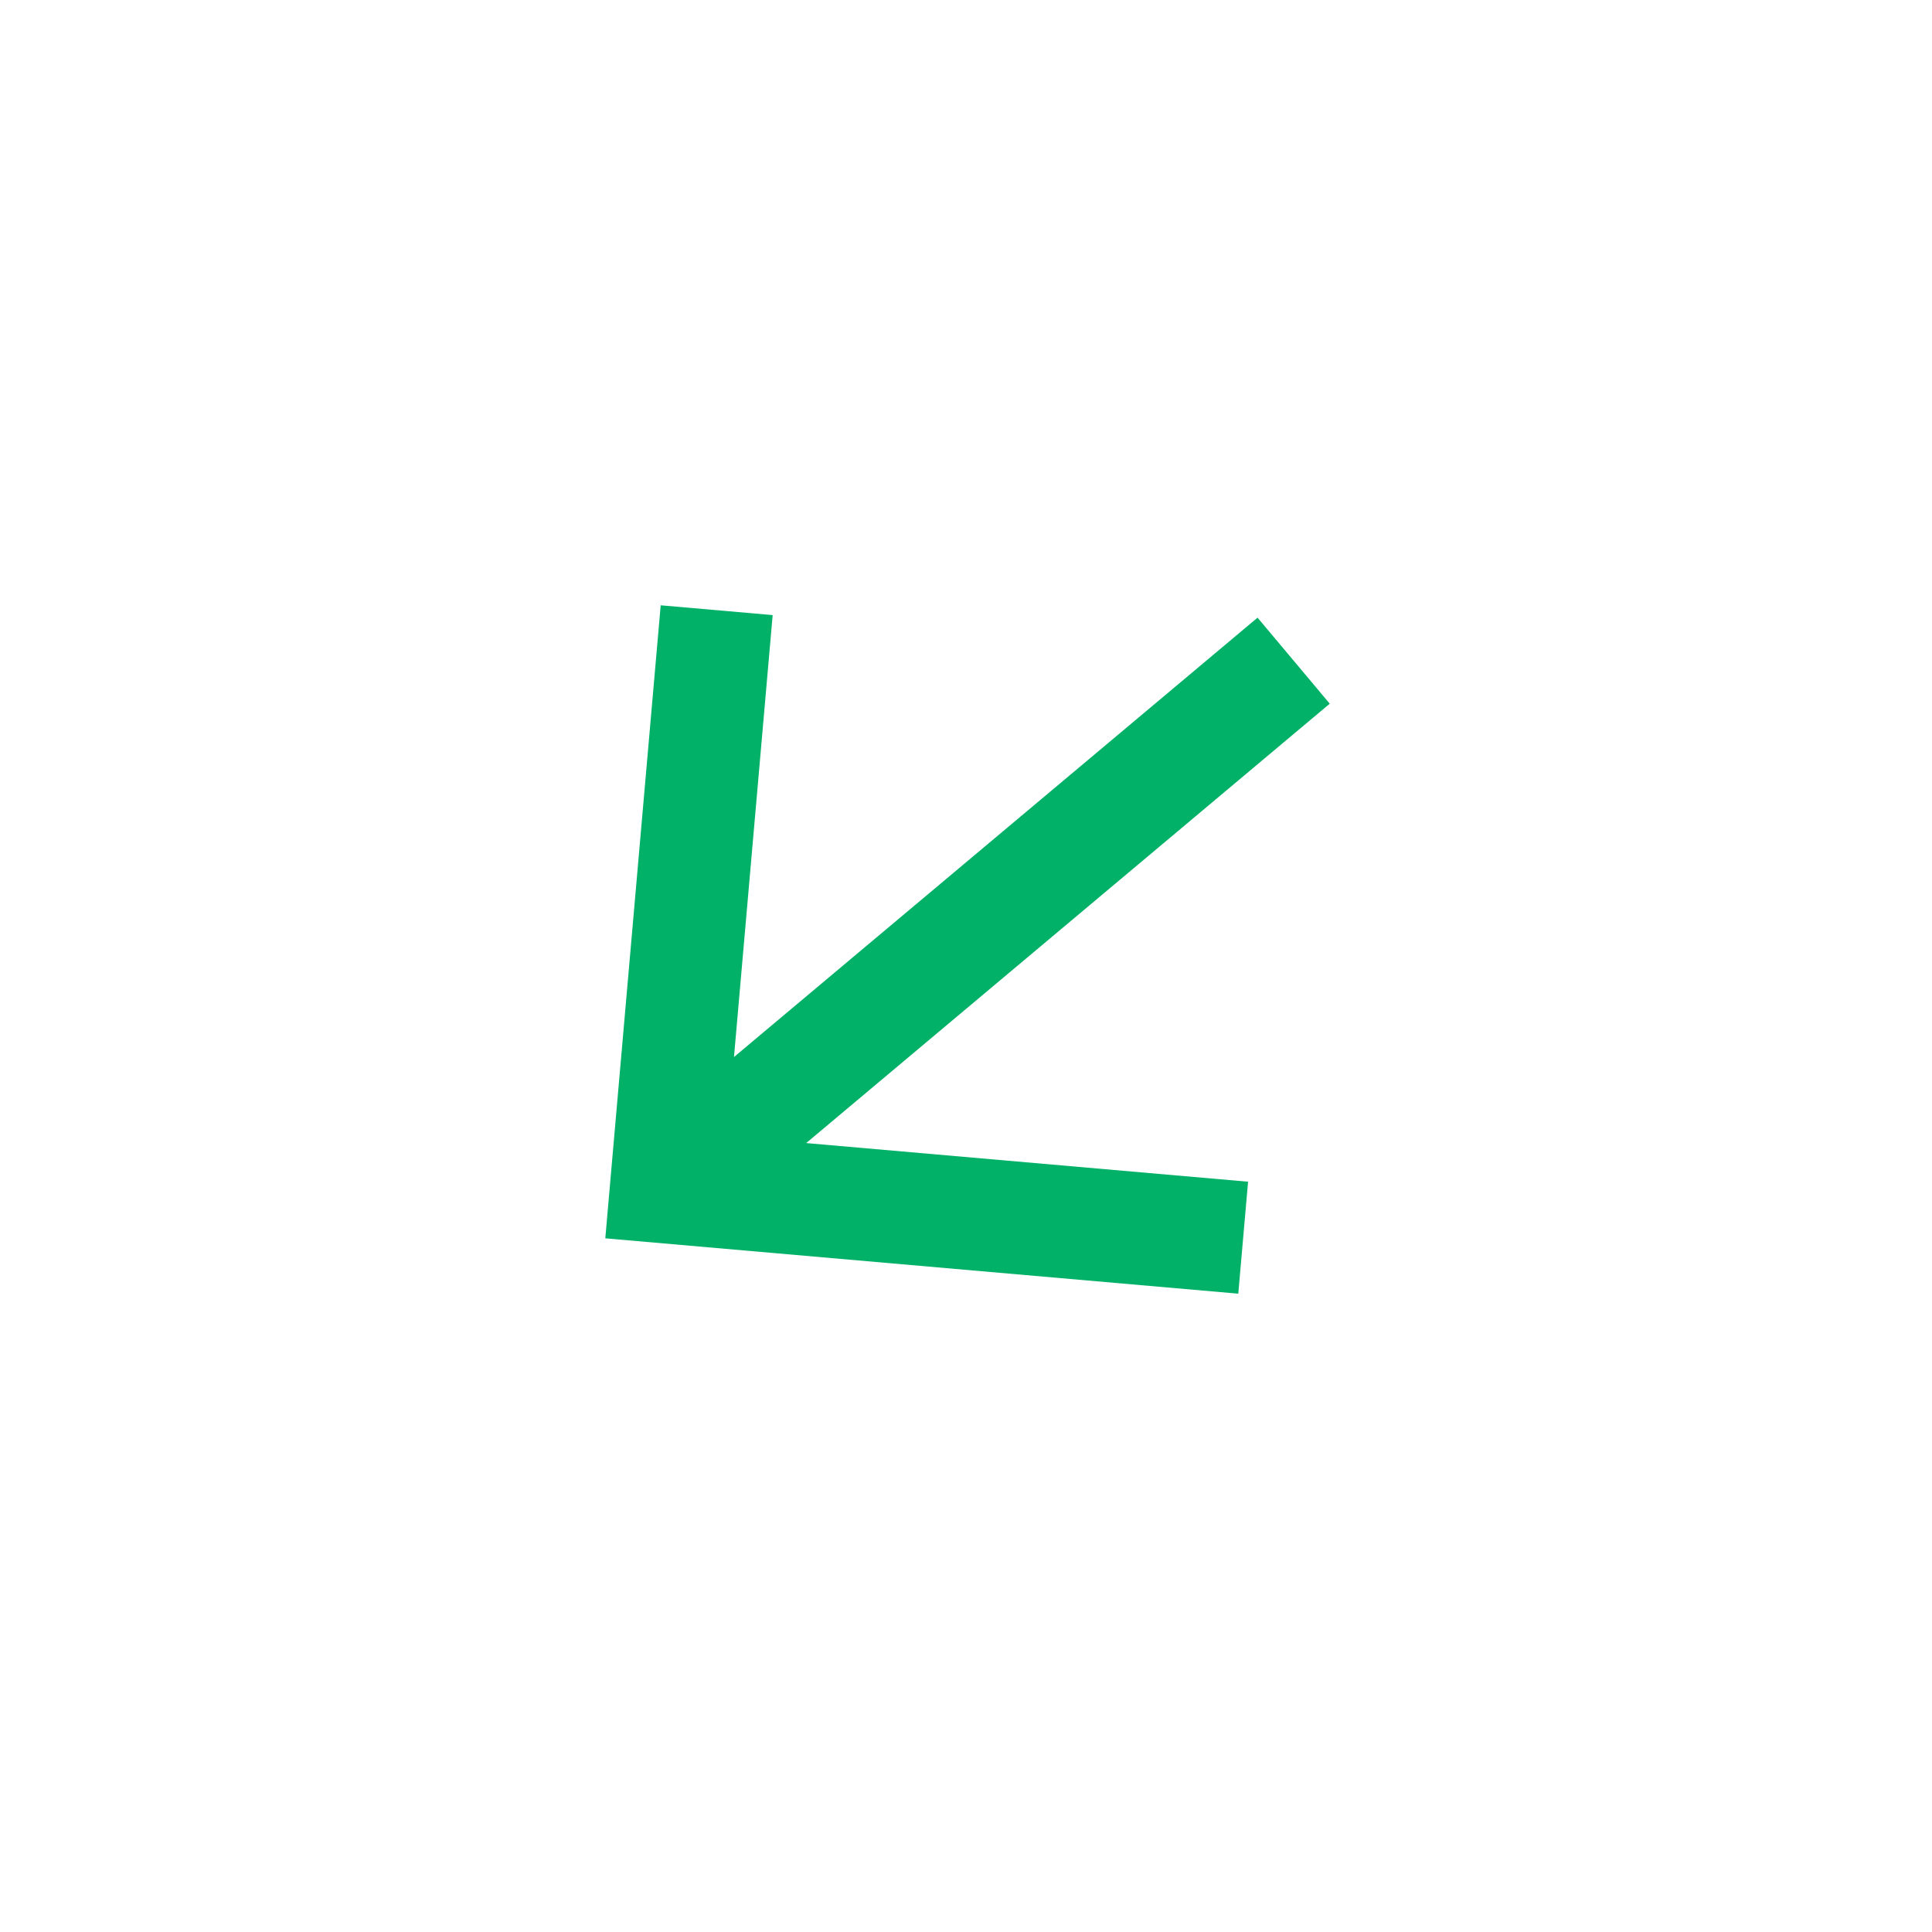 <svg xmlns="http://www.w3.org/2000/svg" width="43" height="43" viewBox="0 0 43 43" fill="none">
  <path d="M27.56 28.793L27.778 26.301L17.943 25.441L29.596 15.662L27.989 13.747L16.336 23.526L17.197 13.69L14.705 13.472L13.472 27.561L27.56 28.793Z" fill="#00B167"/>
</svg>